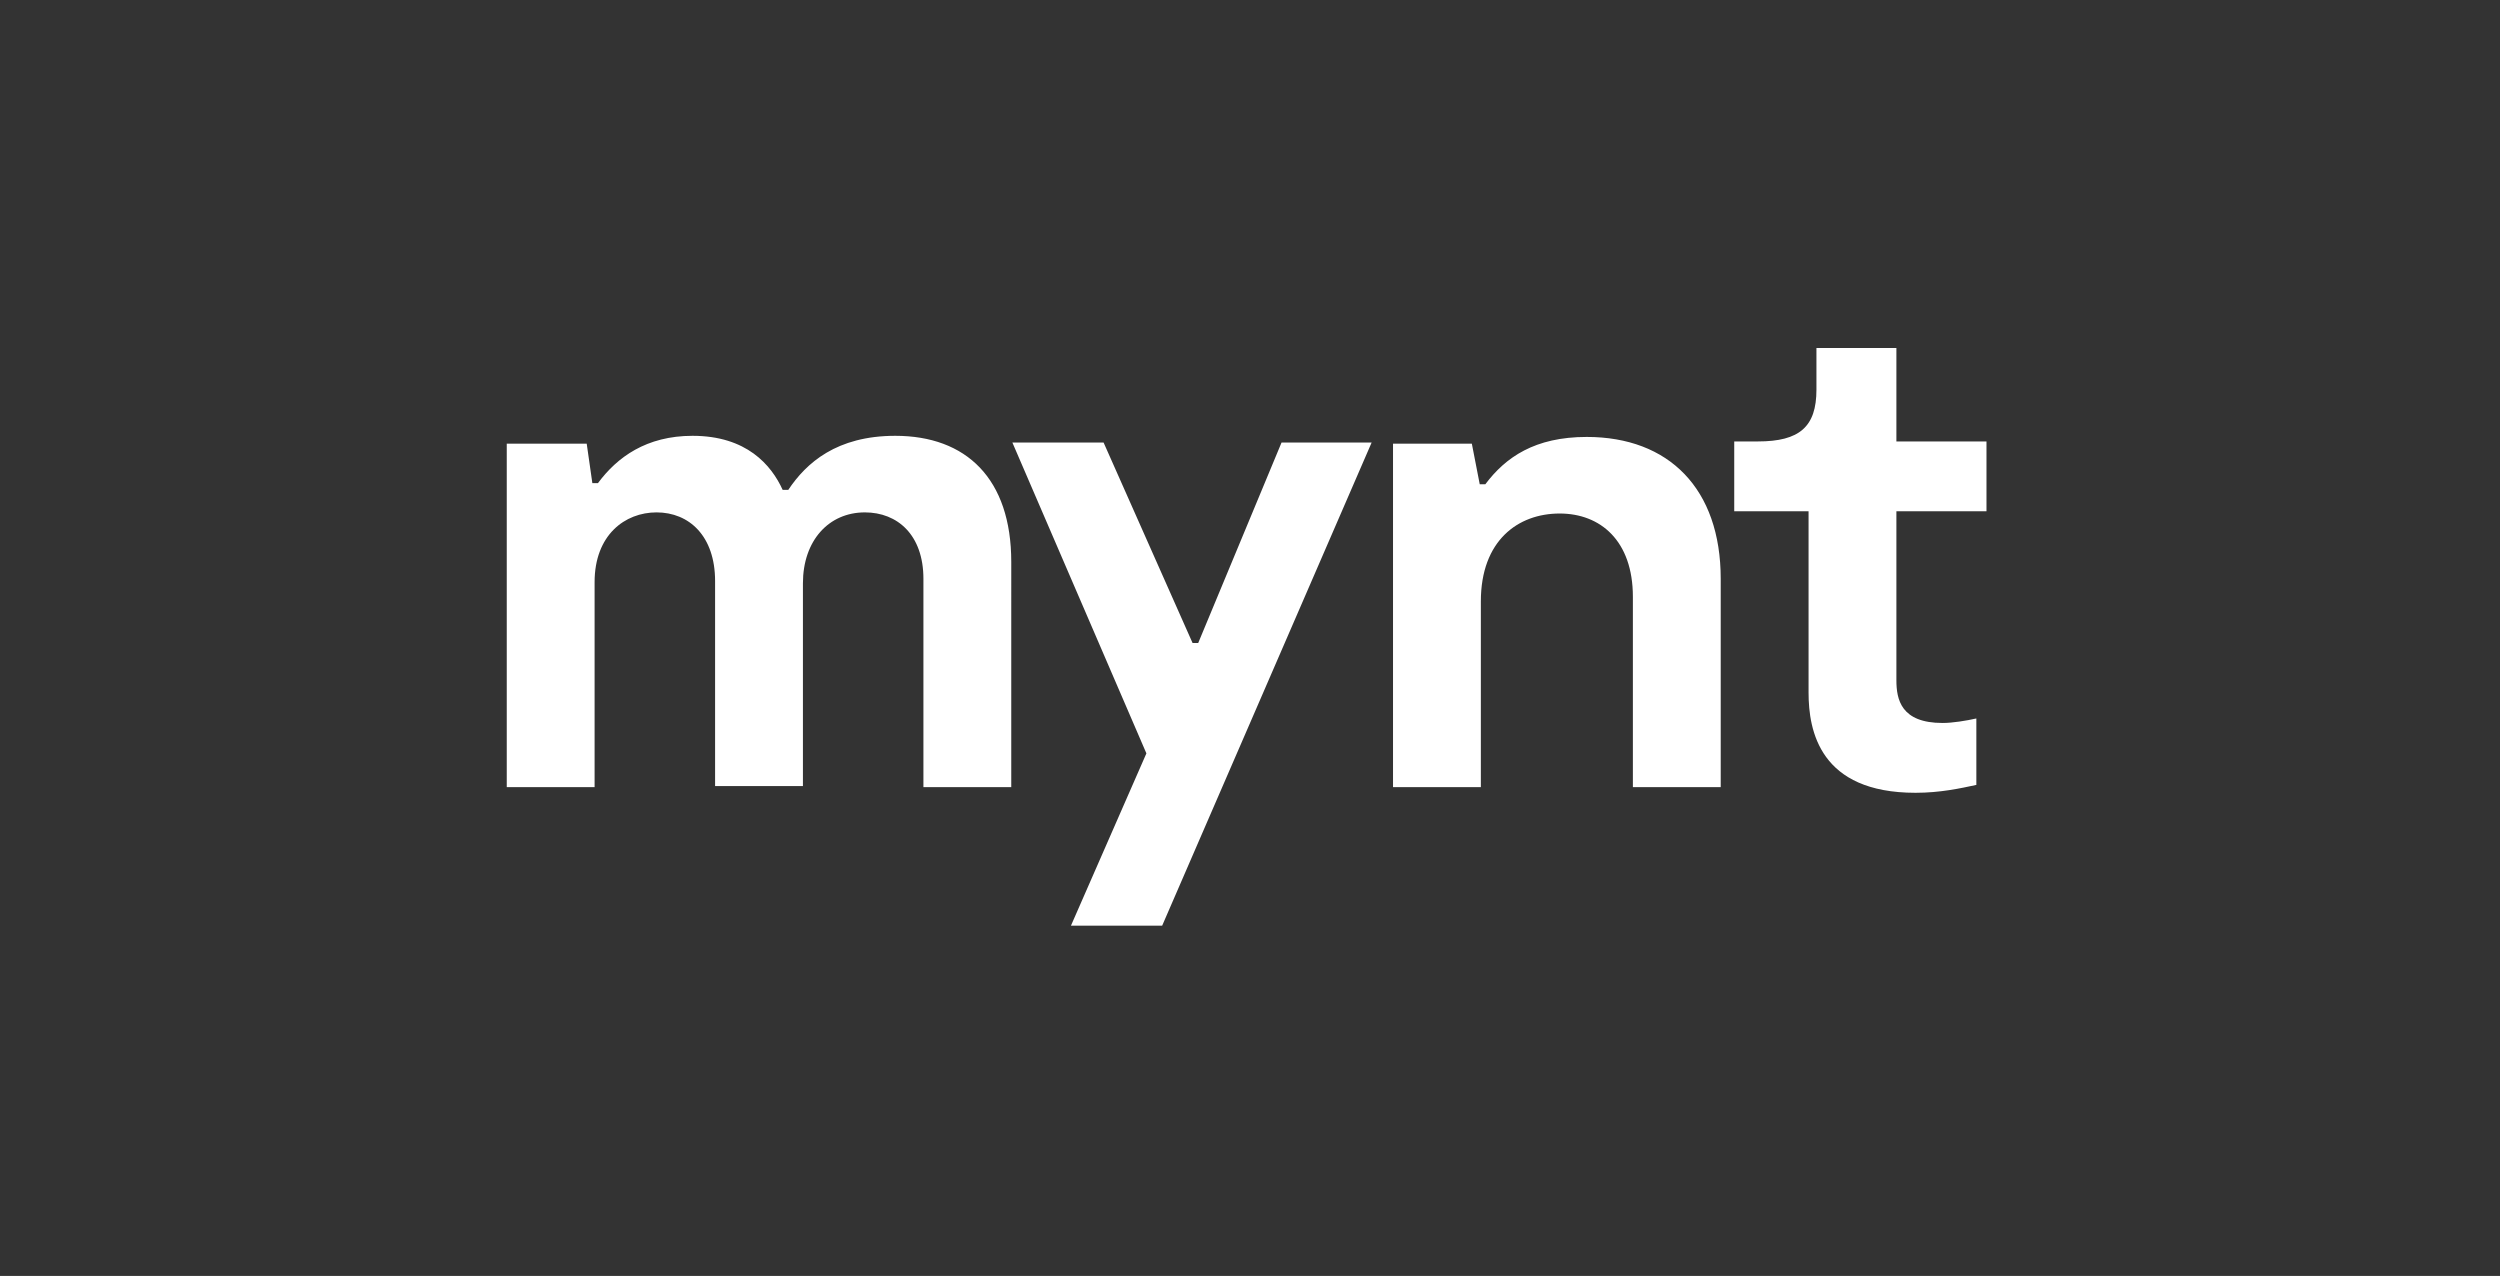 <?xml version="1.0" encoding="utf-8"?>
<!-- Generator: Adobe Illustrator 27.3.1, SVG Export Plug-In . SVG Version: 6.00 Build 0)  -->
<svg version="1.1" id="Layer_1" xmlns="http://www.w3.org/2000/svg" xmlns:xlink="http://www.w3.org/1999/xlink" x="0px" y="0px"
	 viewBox="0 0 222 113.3" style="enable-background:new 0 0 222 113.3;" xml:space="preserve">
<rect x="0" y="0" width="222" height="113.3" fill="#333333" stroke="none"/>
<style type="text/css">
	.st0{fill-rule:evenodd;clip-rule:evenodd;fill:#FFFFFF;}
	.st1{fill-rule:evenodd;clip-rule:evenodd;fill:#101010;}
</style>
<path class="st0" d="M160.6,45.5v16c0,3.4,1,8.9,9.5,8.9c2.2,0,4-0.4,5.4-0.7v-5.9c-0.9,0.2-2.1,0.4-3,0.4c-3.7,0-4.1-2.1-4.1-3.8
	v-15h8v-6.2h-8v-8.3h-7.1v3.7c0,3.3-1.5,4.6-5.2,4.6h-2.1v6.2H160.6z M52.1,39.4h-7.1v30.5h7.8V51.7c0-4.2,2.7-6.2,5.5-6.2
	c2.9,0,5.2,2.1,5.2,6.1v18.2h7.8v-18c0-3.8,2.3-6.3,5.5-6.3c2.9,0,5.2,2,5.2,5.9v18.5h7.8V49.9c0-7.4-4-11.2-10.3-11.2
	c-5.2,0-7.9,2.4-9.5,4.8h-0.5c-1-2.2-3.2-4.8-8-4.8c-4.1,0-6.7,1.9-8.4,4.2h-0.5L52.1,39.4z M89.9,39.3l11.9,27.6l-6.7,15.3h8.1
	l18.6-42.9h-8l-7.4,17.8h-0.5l-7.9-17.8H89.9z M123.6,39.4h7.1l0.7,3.6h0.5c1.8-2.4,4.4-4.2,9-4.2c7.3,0,11.9,4.6,11.9,12.6v18.5
	H145V53c0-5-2.9-7.4-6.5-7.4c-3.7,0-7,2.4-7,7.8v16.5h-7.8V39.4z"/>
</svg>
